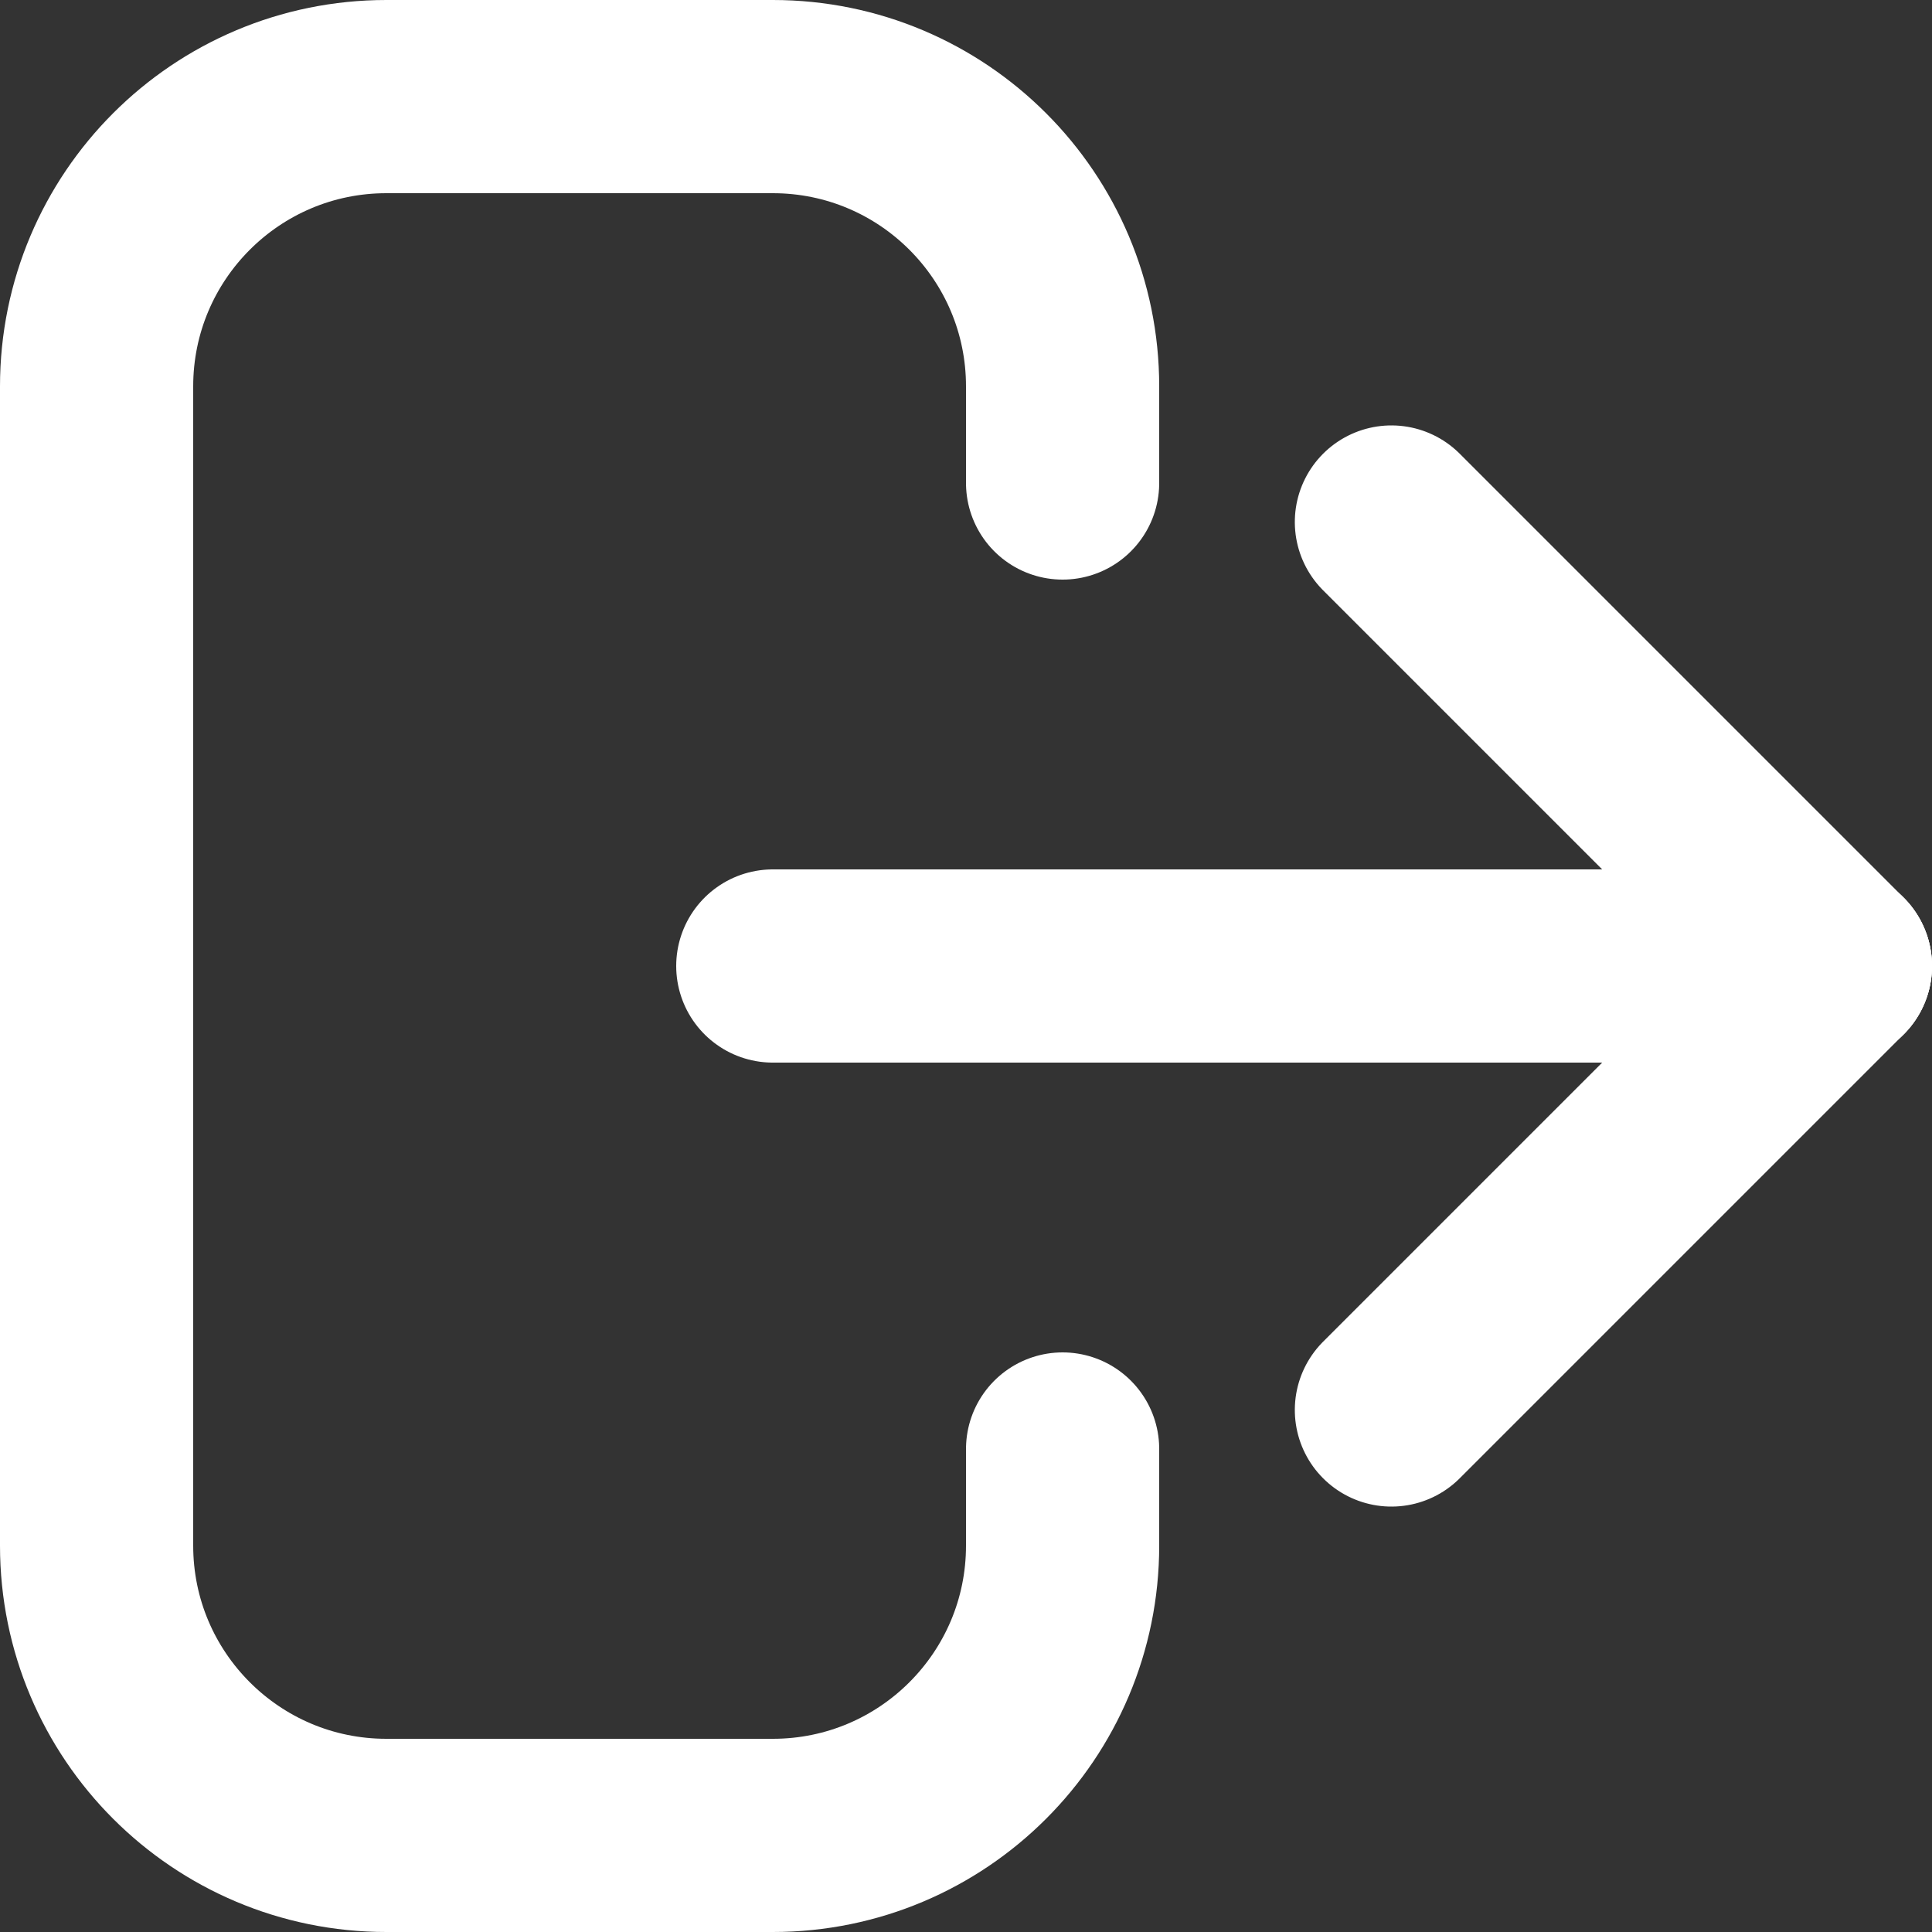 <?xml version="1.0" encoding="UTF-8"?>
<svg width="20px" height="20px" viewBox="0 0 20 20" version="1.1" xmlns="http://www.w3.org/2000/svg" xmlns:xlink="http://www.w3.org/1999/xlink">
    <rect x="0" y="0" width="20" height="20" fill="#333333" stroke="none"/>
    <!-- Generator: Sketch 63.1 (92452) - https://sketch.com -->
    <title>白图标/退出</title>
    <desc>Created with Sketch.</desc>
    <g id="页面-1" stroke="none" stroke-width="1" fill="none" fill-rule="evenodd">
        <g id="桌面端面板尺寸" transform="translate(-890, -437)">
            <g id="标题面板/黑色" transform="translate(780, 195)">
                <g id="b5">
                    <g transform="translate(86, 228)">
                        <g id="白图标/退出" transform="translate(24, 14)">
                            <g>
                                <rect id="矩形" fill="#D8D8D8" opacity="0" x="0" y="0" width="20" height="20"></rect>
                                <path d="M1,5 L0,5 C-1.657,5 -3,6.343 -3,8 L-3,12 C-3,13.657 -1.657,15 0,15 L12,15 C13.657,15 15,13.657 15,12 L15,8 C15,6.343 13.657,5 12,5 L11,5 L11,5" id="路径-10" stroke="#FFFFFF" stroke-width="2" stroke-linecap="round" fill-rule="nonzero" transform="translate(6, 10) rotate(-270) translate(-6, -10) "></path>
                                <g id="Group" transform="translate(8, 5)" fill-rule="nonzero" stroke="#FFFFFF" stroke-linecap="round" stroke-width="2">
                                    <line x1="11" y1="5" x2="0" y2="5" id="Line"></line>
                                    <line x1="11.952" y1="7.298" x2="5.452" y2="7.298" id="Line-Copy" transform="translate(8.702, 7.298) rotate(-45) translate(-8.702, -7.298) "></line>
                                    <line x1="11.952" y1="2.702" x2="5.452" y2="2.702" id="Line-Copy-2" transform="translate(8.702, 2.702) rotate(-315) translate(-8.702, -2.702) "></line>
                                </g>
                            </g>
                        </g>
                    </g>
                </g>
            </g>
        </g>
    </g>
</svg>